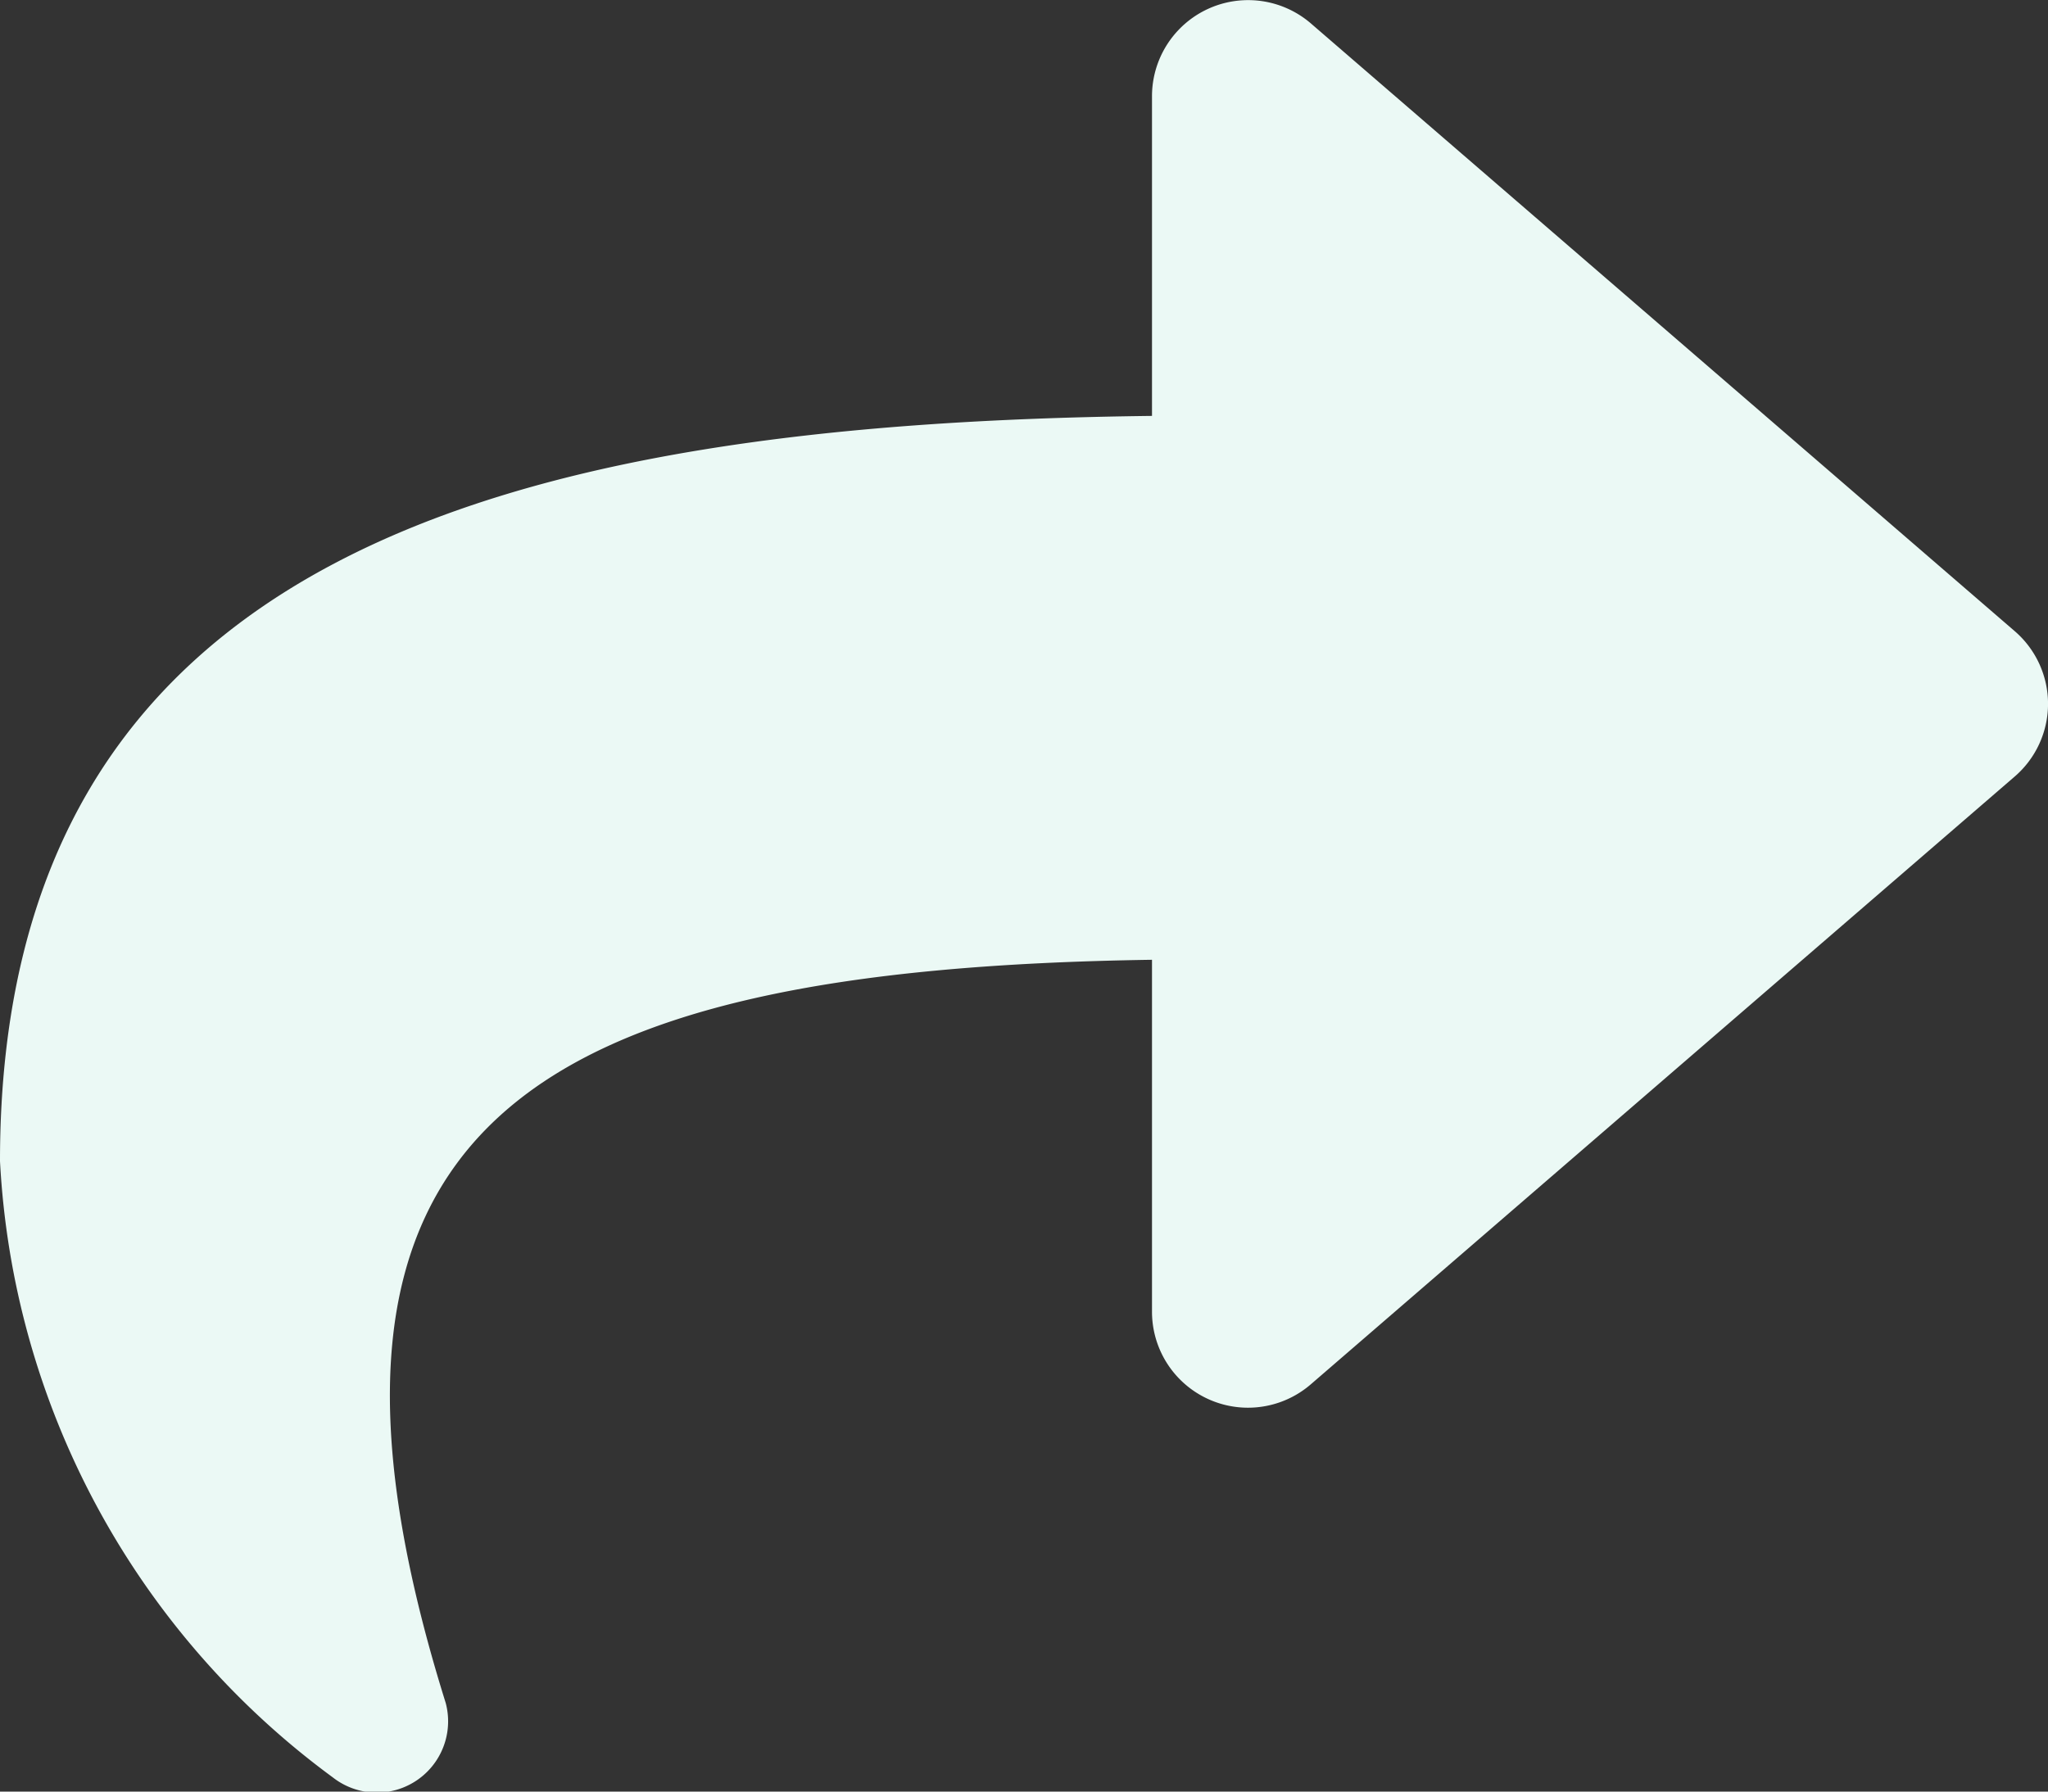 <svg xmlns="http://www.w3.org/2000/svg" width="16" height="14" viewBox="0 0 16 14">
  <rect x="0" y="0" width="16" height="14" fill="#333333" stroke="none"/>
  <path id="Path_78558" data-name="Path 78558" d="M15.74-8.068l-5.5-4.75A.751.751,0,0,0,9-12.25v2.5C3.98-9.69,0-8.684,0-3.927A6.388,6.388,0,0,0,2.6.889.557.557,0,0,0,3.482.307C2.065-4.225,4.154-5.428,9-5.5V-2.75a.75.75,0,0,0,1.24.568l5.5-4.75A.75.75,0,0,0,15.74-8.068Z" transform="translate(0 13)" fill="#ebf9f5"/>
</svg>
